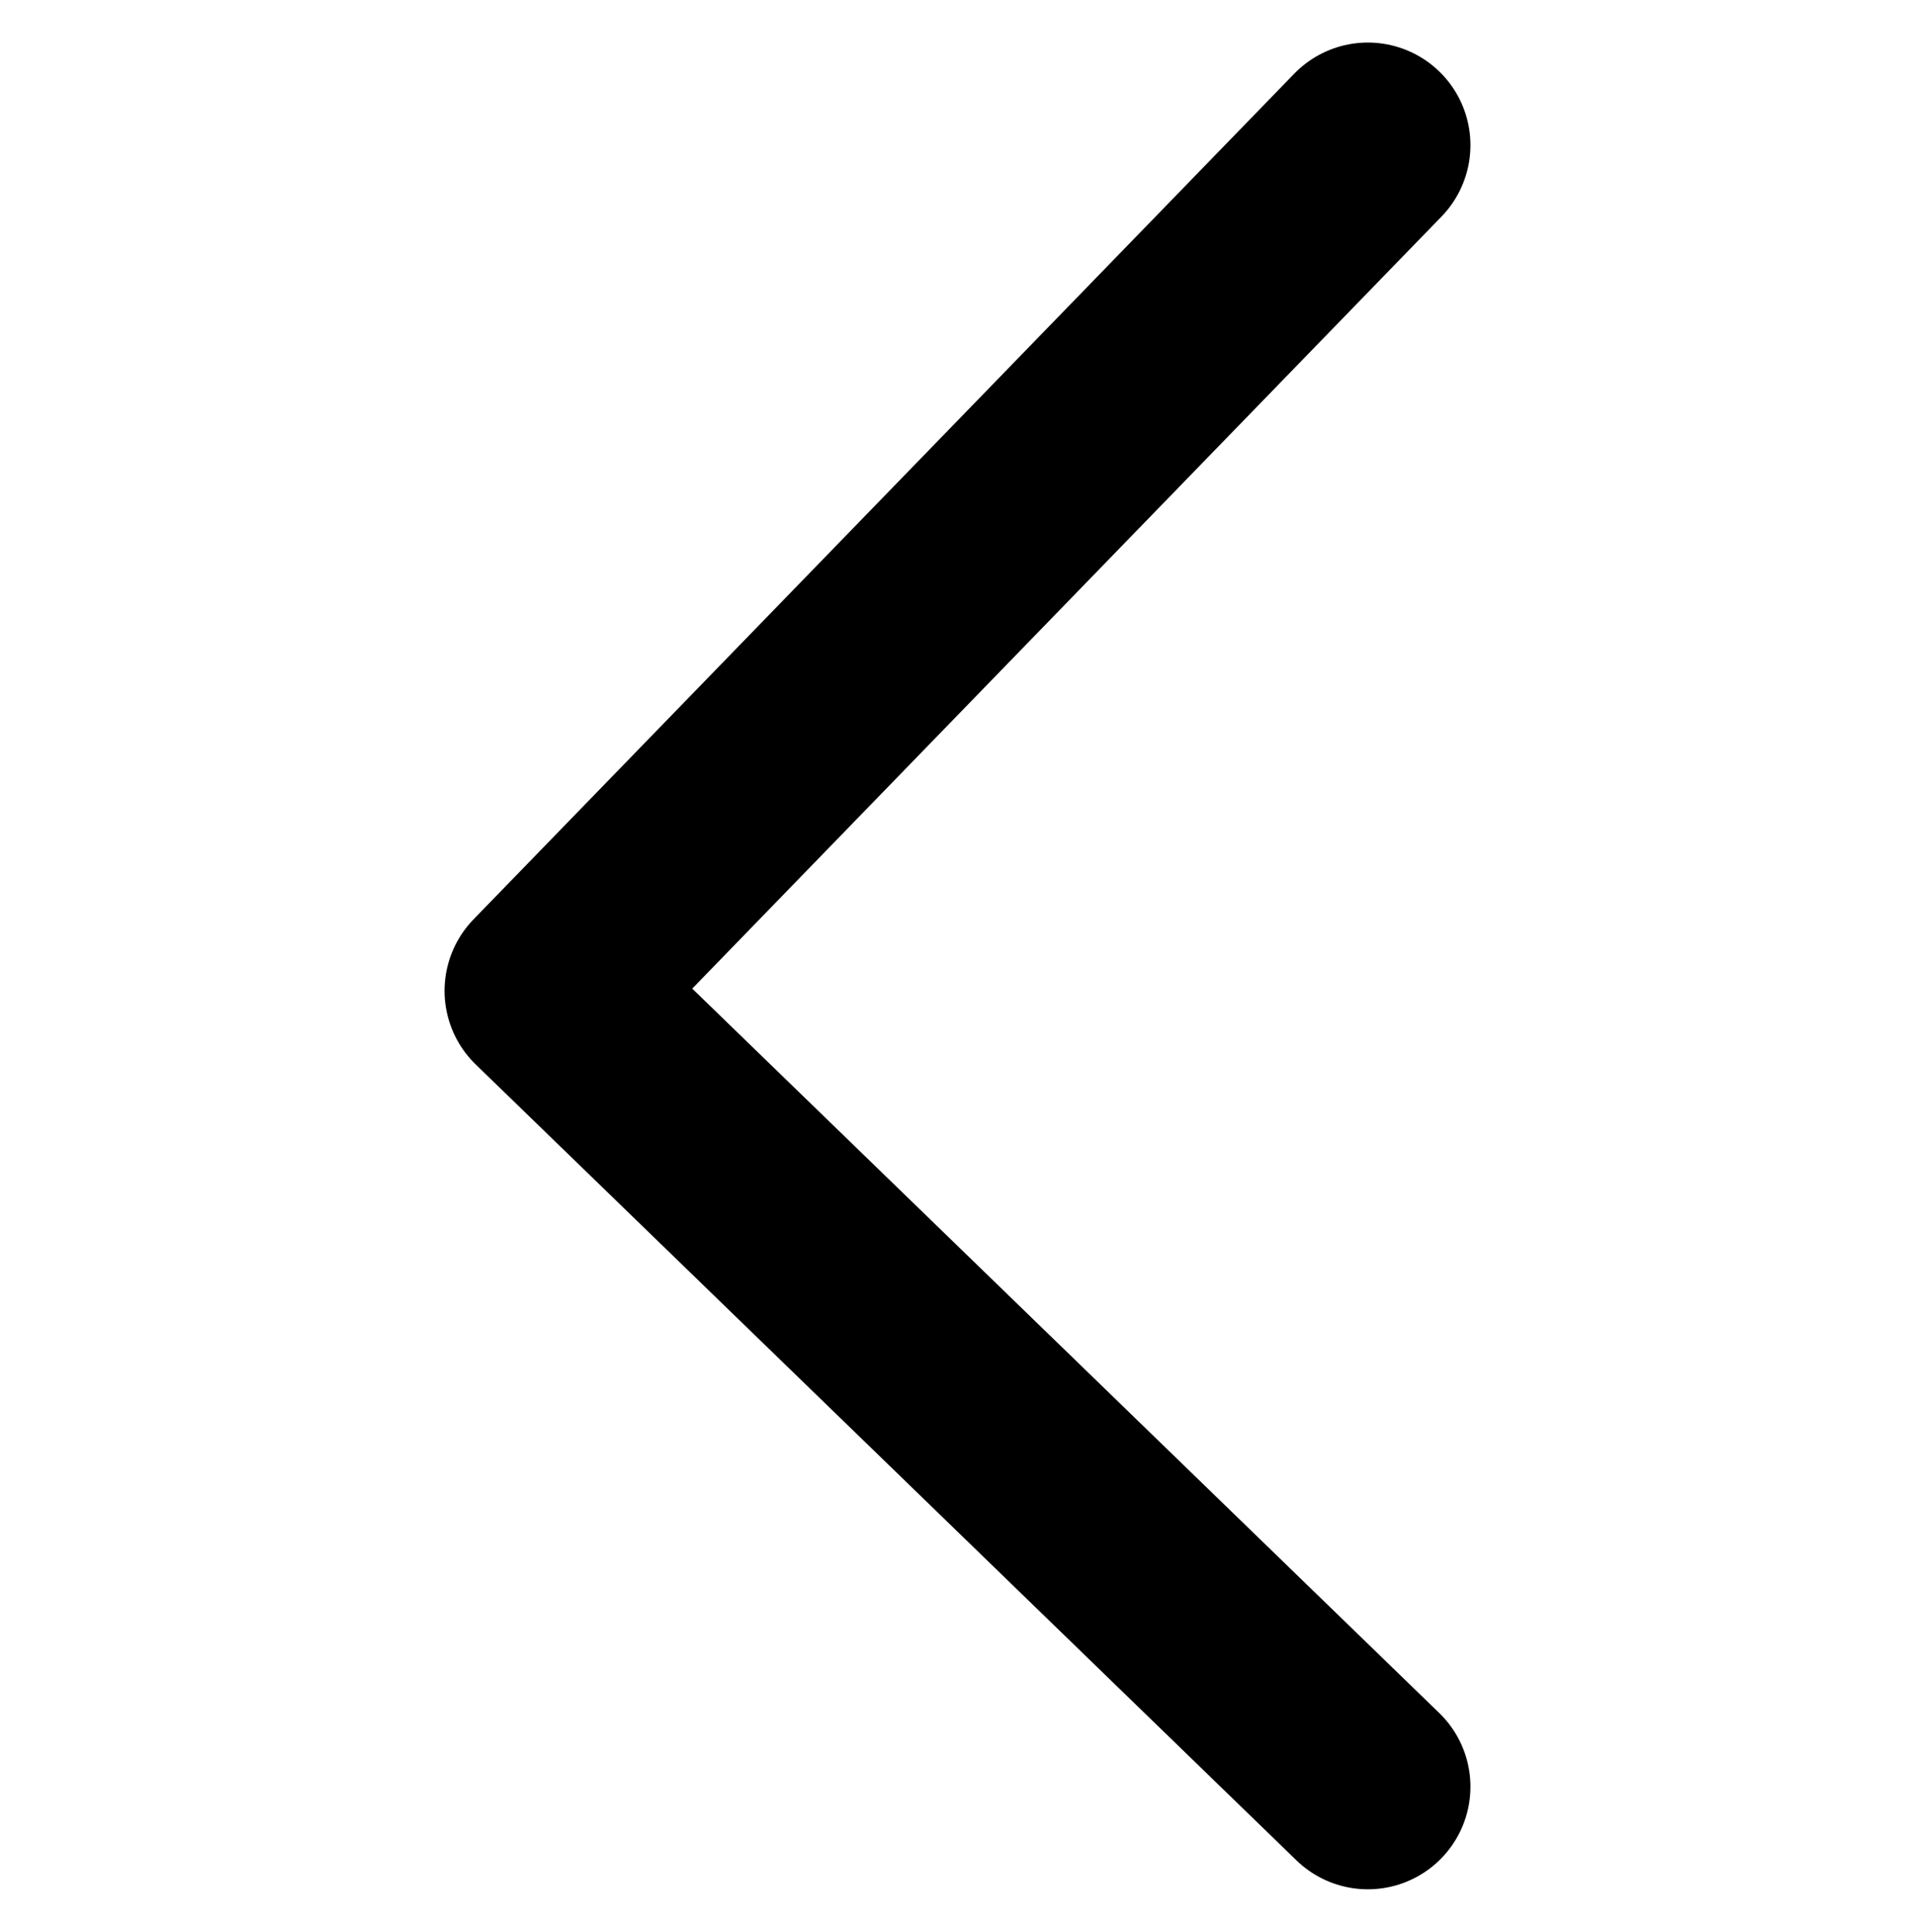 <svg xmlns="http://www.w3.org/2000/svg" width="14" height="14.121" viewBox="0 0 14 14.121">
  <g id="그룹_344" data-name="그룹 344" transform="translate(-263 -2736.939)">
    <rect id="사각형_106" data-name="사각형 106" width="14" height="14" transform="translate(263 2737)" fill="none"/>
    <path id="패스_560" data-name="패스 560" d="M272.681,2738.478l-6,6.182,6,5.818" transform="translate(0.319 -0.478)" fill="none" stroke="#000" stroke-linecap="round" stroke-linejoin="round" stroke-width="1.5"/>
  </g>
</svg>
